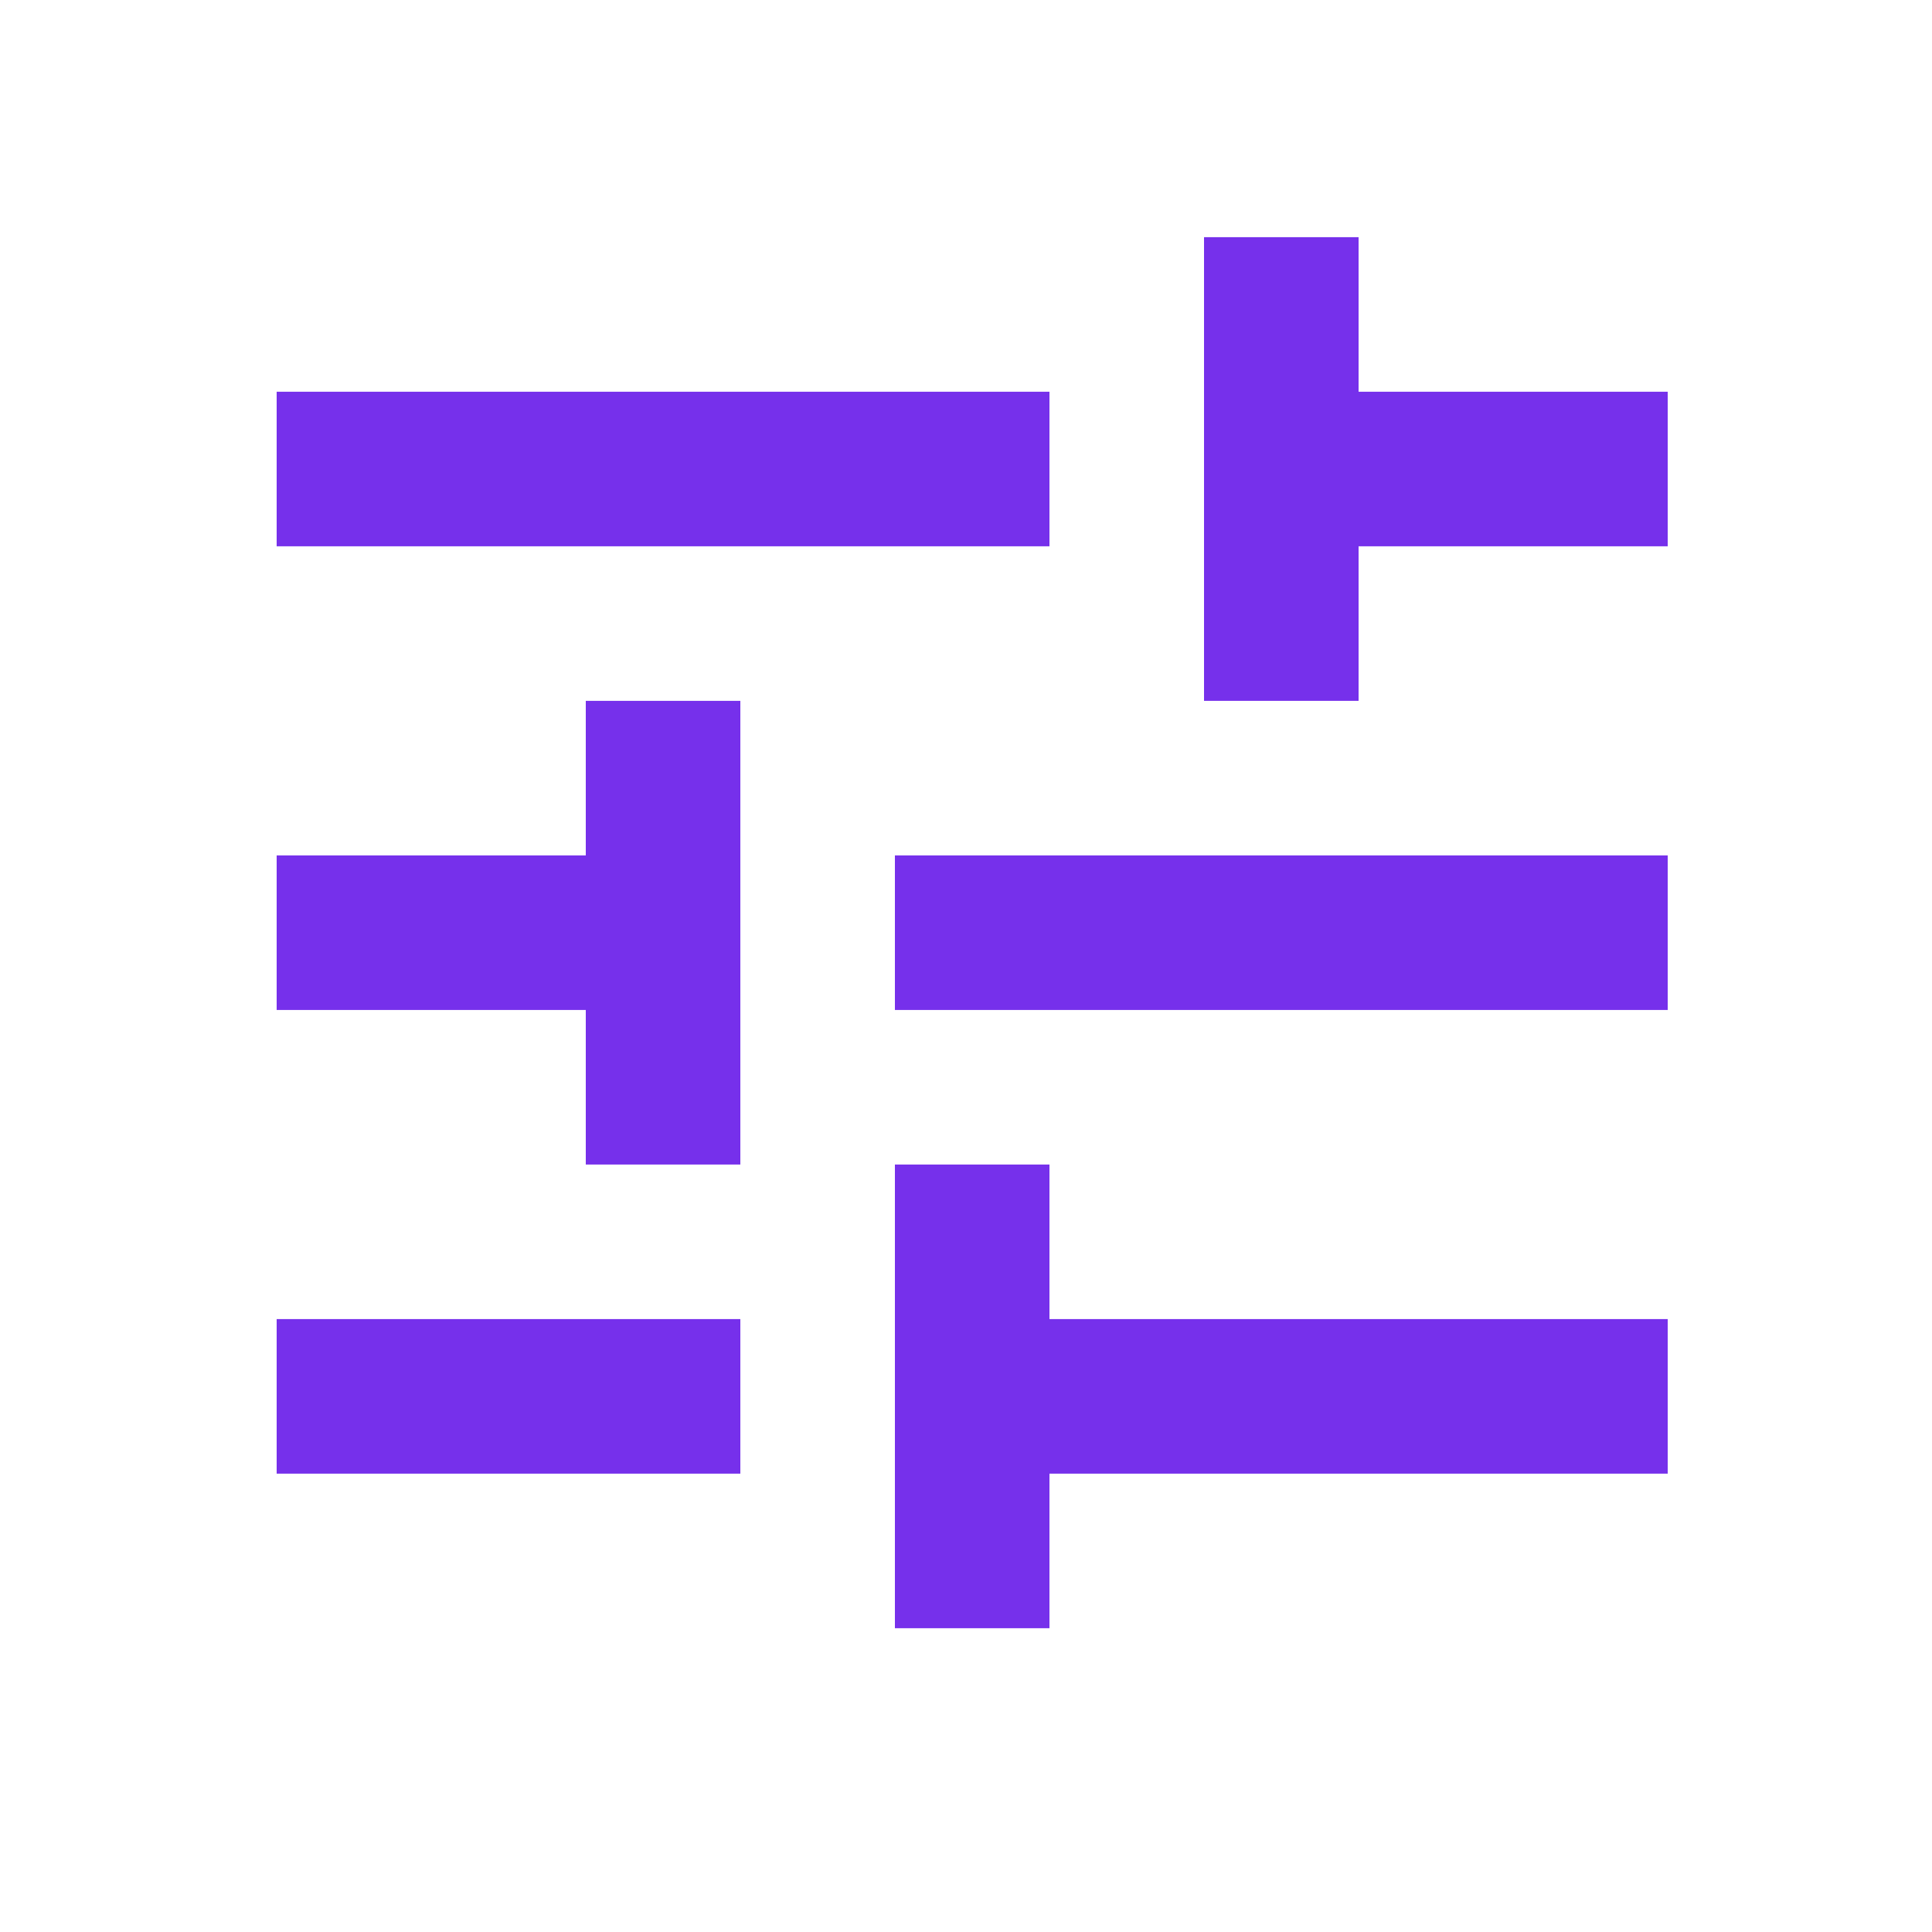 <svg width="25" height="25" fill="none" xmlns="http://www.w3.org/2000/svg"><g id="tune_24dp_FILL0_wght400_GRAD0_opsz24 1"><path id="Vector" d="M11.58 21.069v-6h2v2h8v2h-8v2h-2Zm-8-2v-2h6v2h-6Zm4-4v-2h-4v-2h4v-2h2v6h-2Zm4-2v-2h10v2h-10Zm4-4v-6h2v2h4v2h-4v2h-2Zm-12-2v-2h10v2h-10Z" fill="#7630EB"/></g></svg>